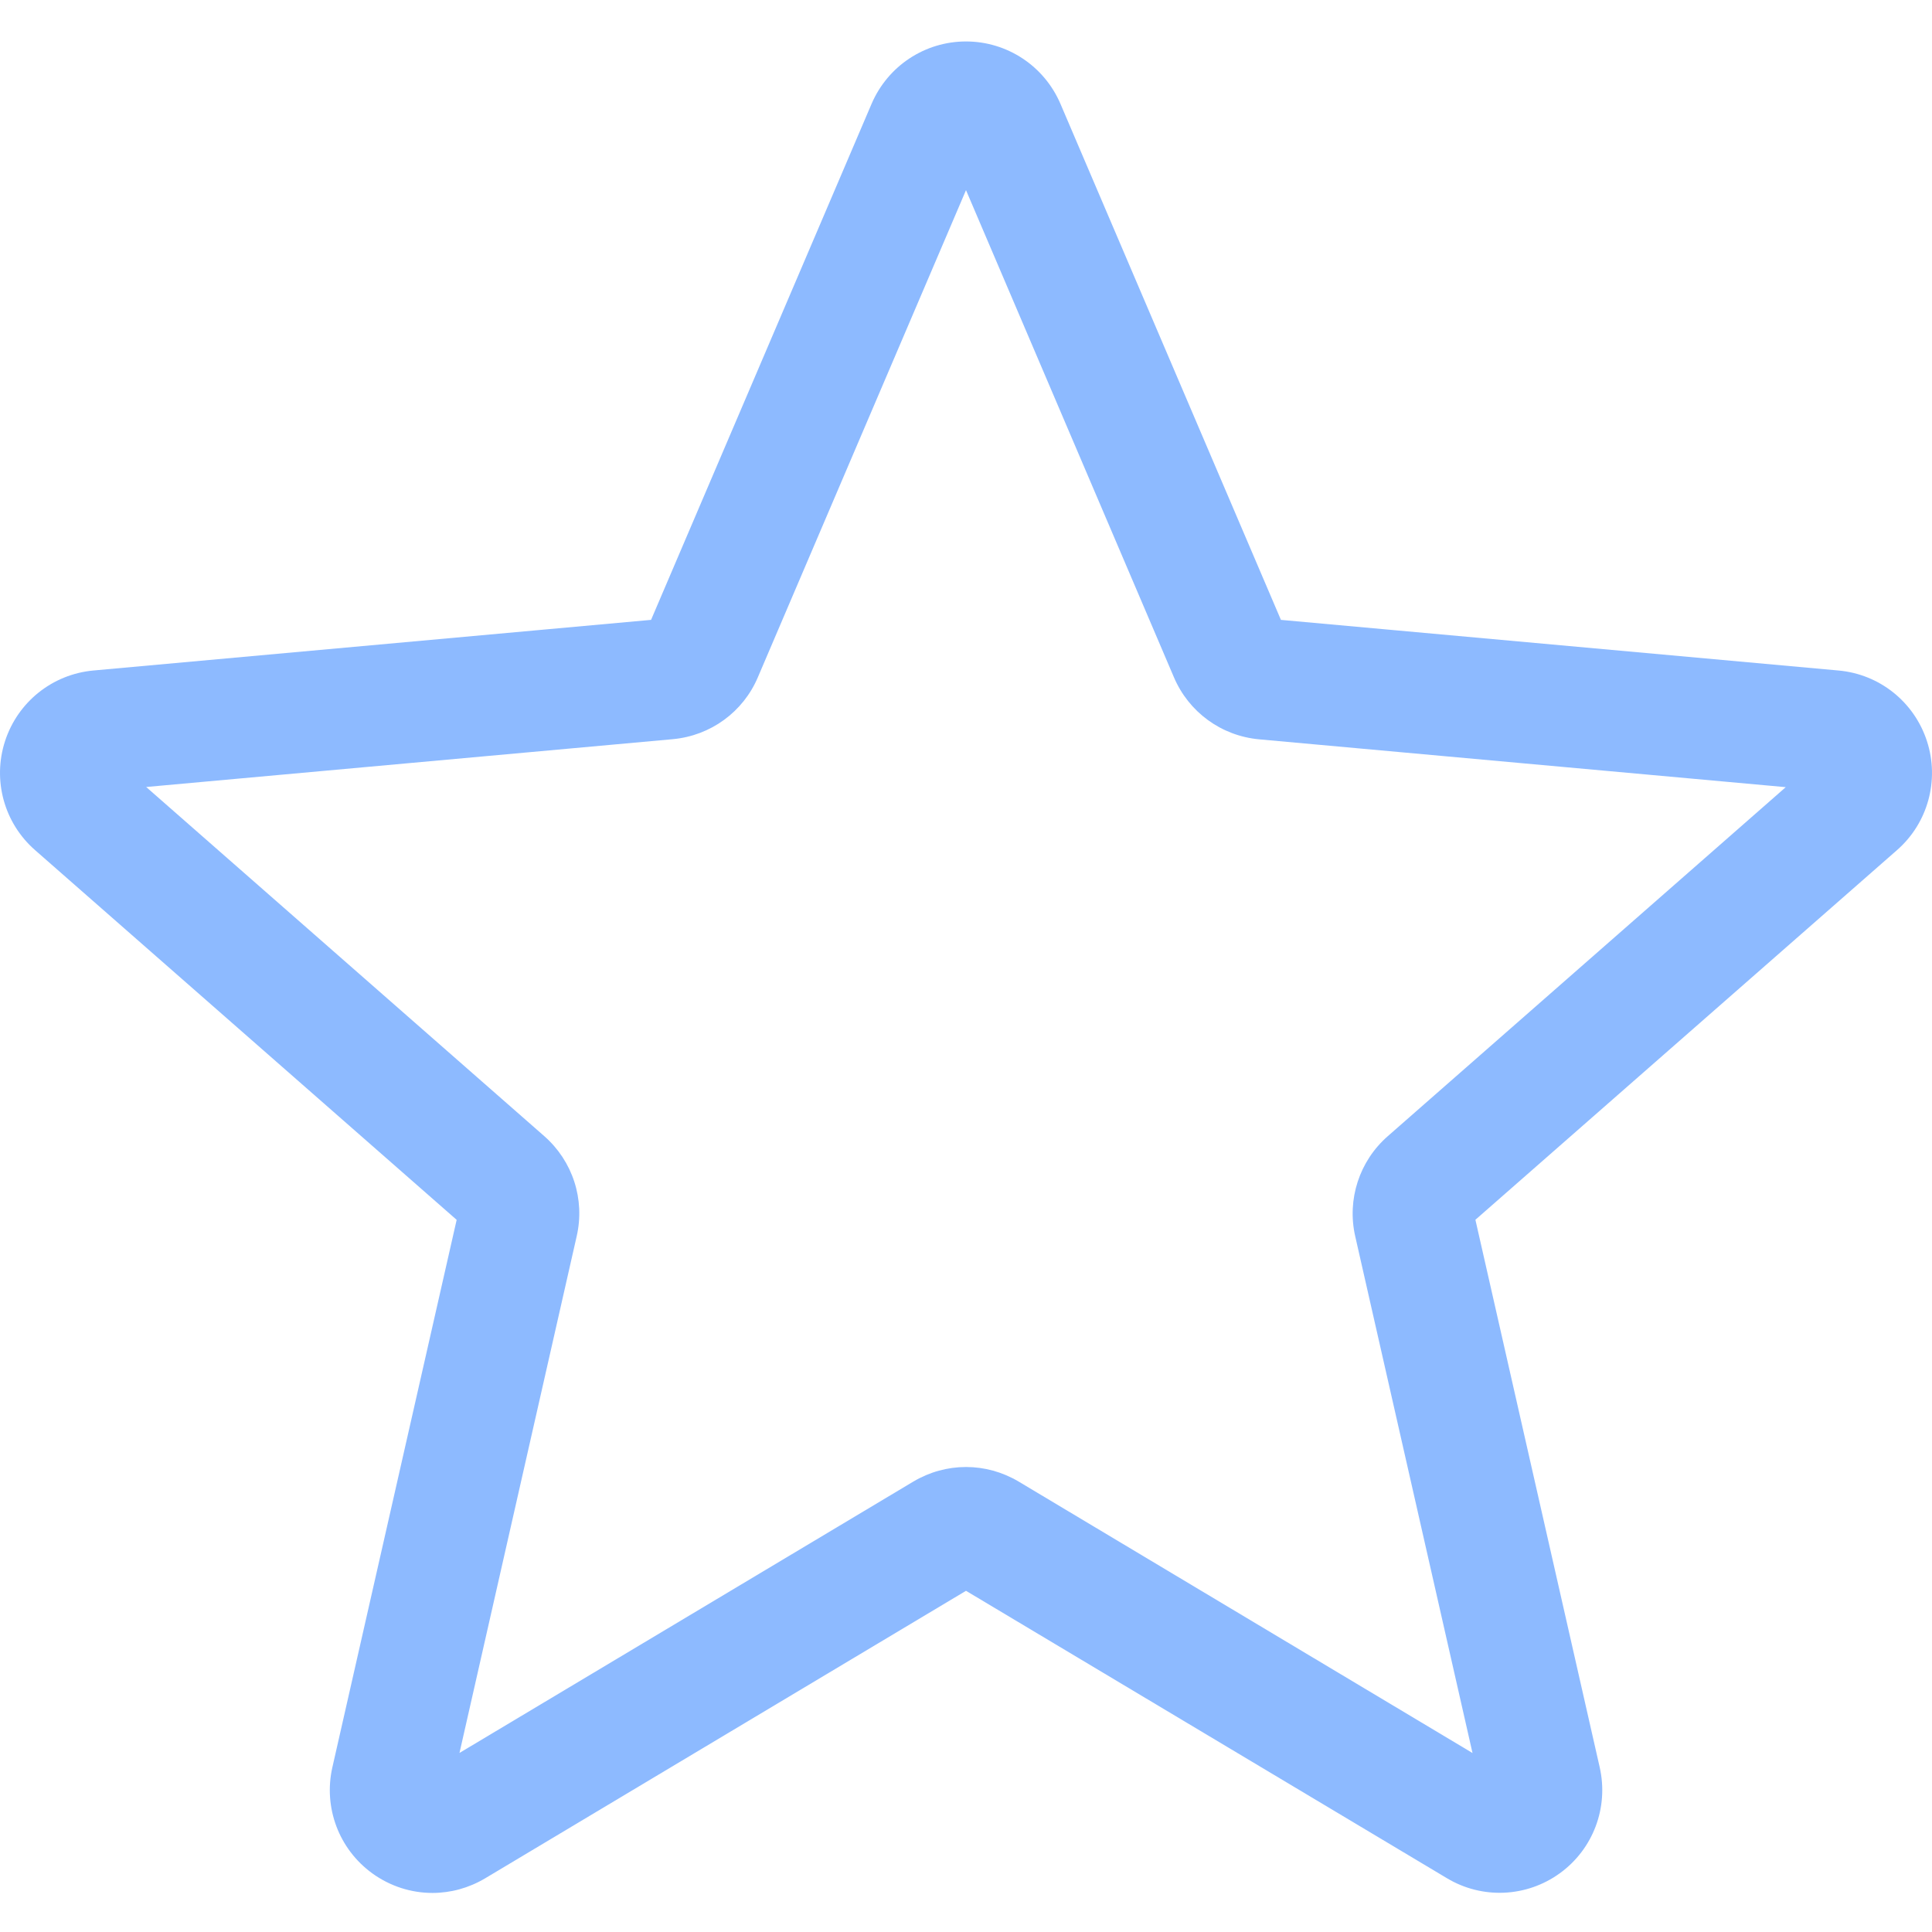 <?xml version="1.0"?>
<svg xmlns="http://www.w3.org/2000/svg" height="512px" viewBox="0 -10 511.987 511" width="512px"><g><path d="m114.594 491.141c-5.609 0-11.18-1.75-15.934-5.188-8.855-6.418-12.992-17.449-10.582-28.094l32.938-145.09-111.703-97.961c-8.211-7.168-11.348-18.52-7.977-28.906 3.371-10.367 12.543-17.707 23.402-18.711l147.797-13.418 58.434-136.746c4.309-10.047 14.121-16.535 25.023-16.535 10.902 0 20.715 6.488 25.023 16.512l58.434 136.77 147.773 13.418c10.883.98 20.055 8.344 23.426 18.711 3.371 10.367.254 21.738-7.957 28.906l-111.703 97.941 32.938 145.086c2.414 10.668-1.727 21.699-10.578 28.098-8.832 6.398-20.609 6.891-29.91 1.301l-127.445-76.16-127.445 76.203c-4.309 2.559-9.109 3.863-13.953 3.863zm141.398-112.875c4.844 0 9.641 1.301 13.953 3.859l120.277 71.938-31.086-136.941c-2.219-9.746 1.09-19.922 8.621-26.516l105.473-92.5-139.543-12.672c-10.047-.918-18.688-7.234-22.613-16.492l-55.082-129.047-55.148 129.066c-3.883 9.195-12.523 15.512-22.547 16.43l-139.562 12.672 105.469 92.5c7.555 6.613 10.859 16.77 8.621 26.539l-31.062 136.938 120.277-71.914c4.309-2.559 9.109-3.859 13.953-3.859zm-84.586-221.848s0 .023-.023.043zm169.129-.062.023.043c0-.023 0-.023-.023-.043zm0 0" data-original="#000000" class="active-path" data-old_color="#000000" fill="#8DBAFF"/></g> </svg>
